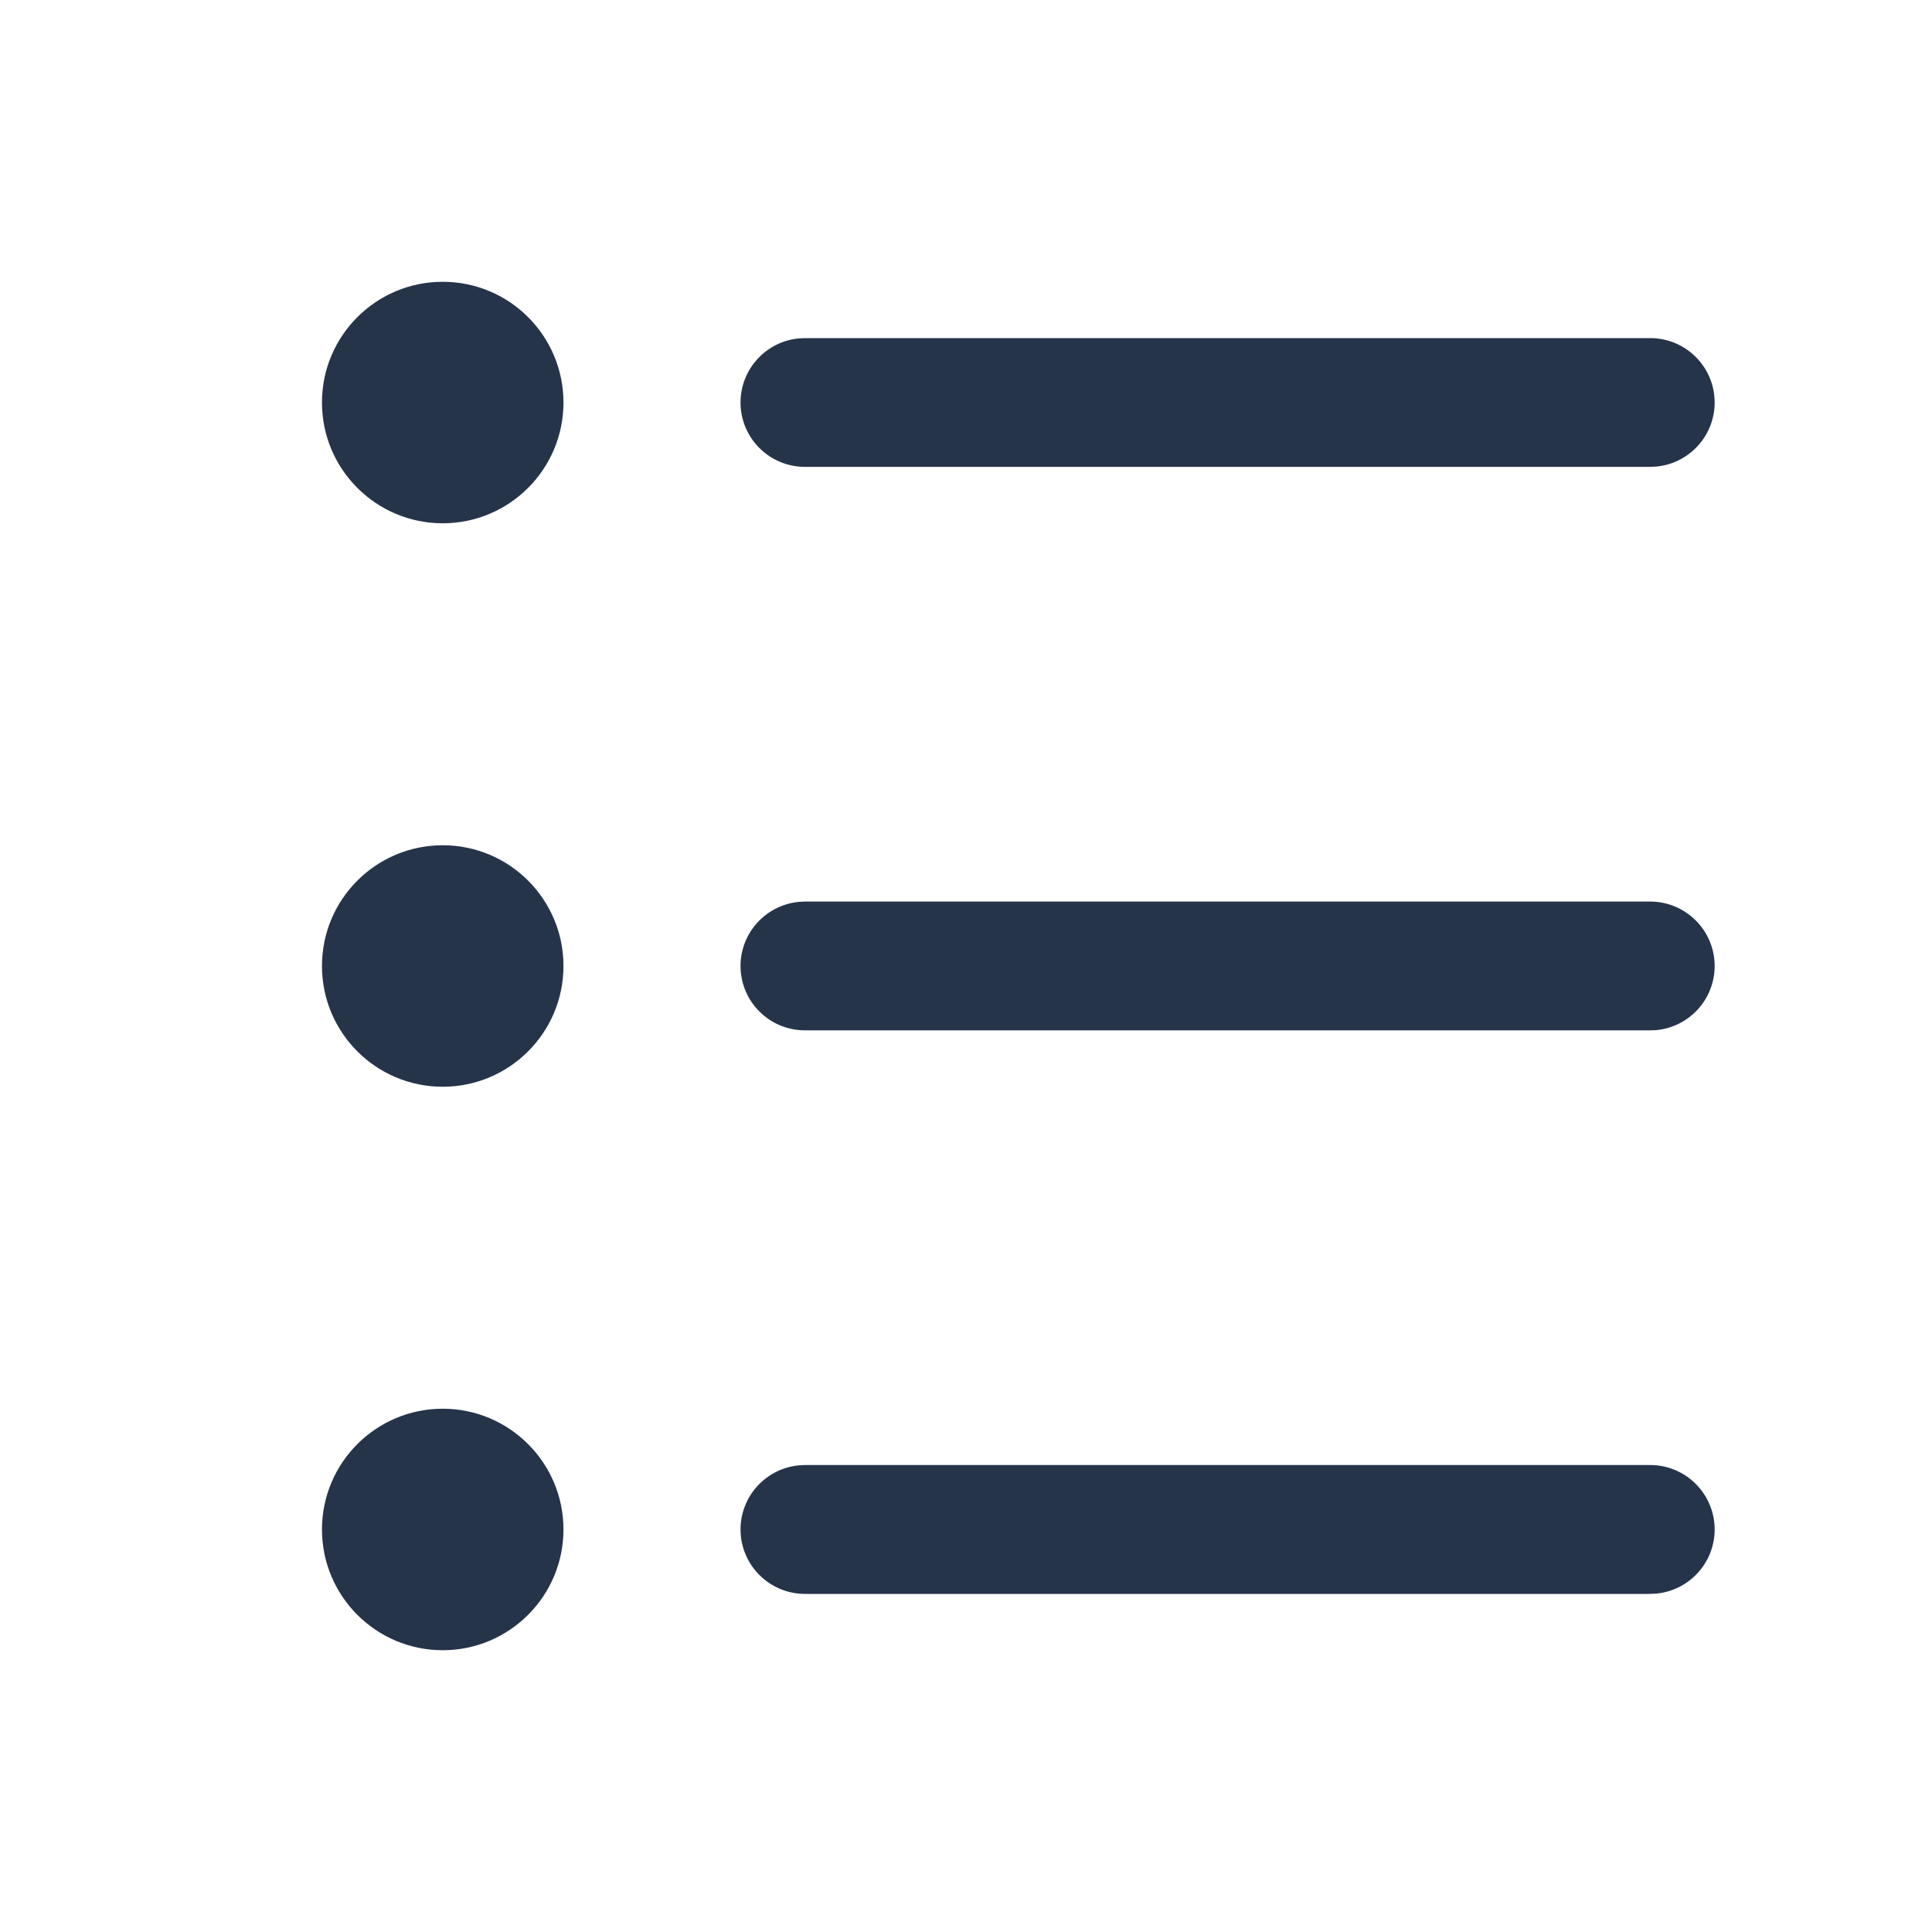 <svg width="20" height="20" viewBox="0 0 20 20" fill="none" xmlns="http://www.w3.org/2000/svg">
<rect width="20" height="20" fill="#D8D8D8" fill-opacity="0.01"/>
<path fill-rule="evenodd" clip-rule="evenodd" d="M4.583 5.417C5.273 5.417 5.833 4.857 5.833 4.167C5.833 3.476 5.273 2.917 4.583 2.917C3.893 2.917 3.333 3.476 3.333 4.167C3.333 4.857 3.893 5.417 4.583 5.417ZM17.75 4.167C17.75 3.798 17.451 3.5 17.083 3.5H8.333L8.272 3.503C7.933 3.533 7.666 3.819 7.666 4.167C7.666 4.535 7.965 4.833 8.333 4.833H17.083L17.144 4.83C17.483 4.8 17.75 4.514 17.75 4.167ZM17.75 10C17.75 9.632 17.451 9.333 17.083 9.333H8.333L8.272 9.336C7.933 9.367 7.666 9.652 7.666 10C7.666 10.368 7.965 10.666 8.333 10.666H17.083L17.144 10.664C17.483 10.633 17.75 10.348 17.75 10ZM17.083 15.166C17.451 15.166 17.75 15.465 17.75 15.833C17.75 16.181 17.483 16.466 17.144 16.497L17.083 16.5H8.333C7.965 16.5 7.666 16.201 7.666 15.833C7.666 15.485 7.933 15.2 8.272 15.169L8.333 15.166H17.083ZM5.833 10C5.833 10.69 5.273 11.25 4.583 11.25C3.893 11.25 3.333 10.69 3.333 10C3.333 9.309 3.893 8.75 4.583 8.75C5.273 8.75 5.833 9.309 5.833 10ZM4.583 17.083C5.273 17.083 5.833 16.523 5.833 15.833C5.833 15.143 5.273 14.583 4.583 14.583C3.893 14.583 3.333 15.143 3.333 15.833C3.333 16.523 3.893 17.083 4.583 17.083Z" fill="#26344A"/>
</svg>
